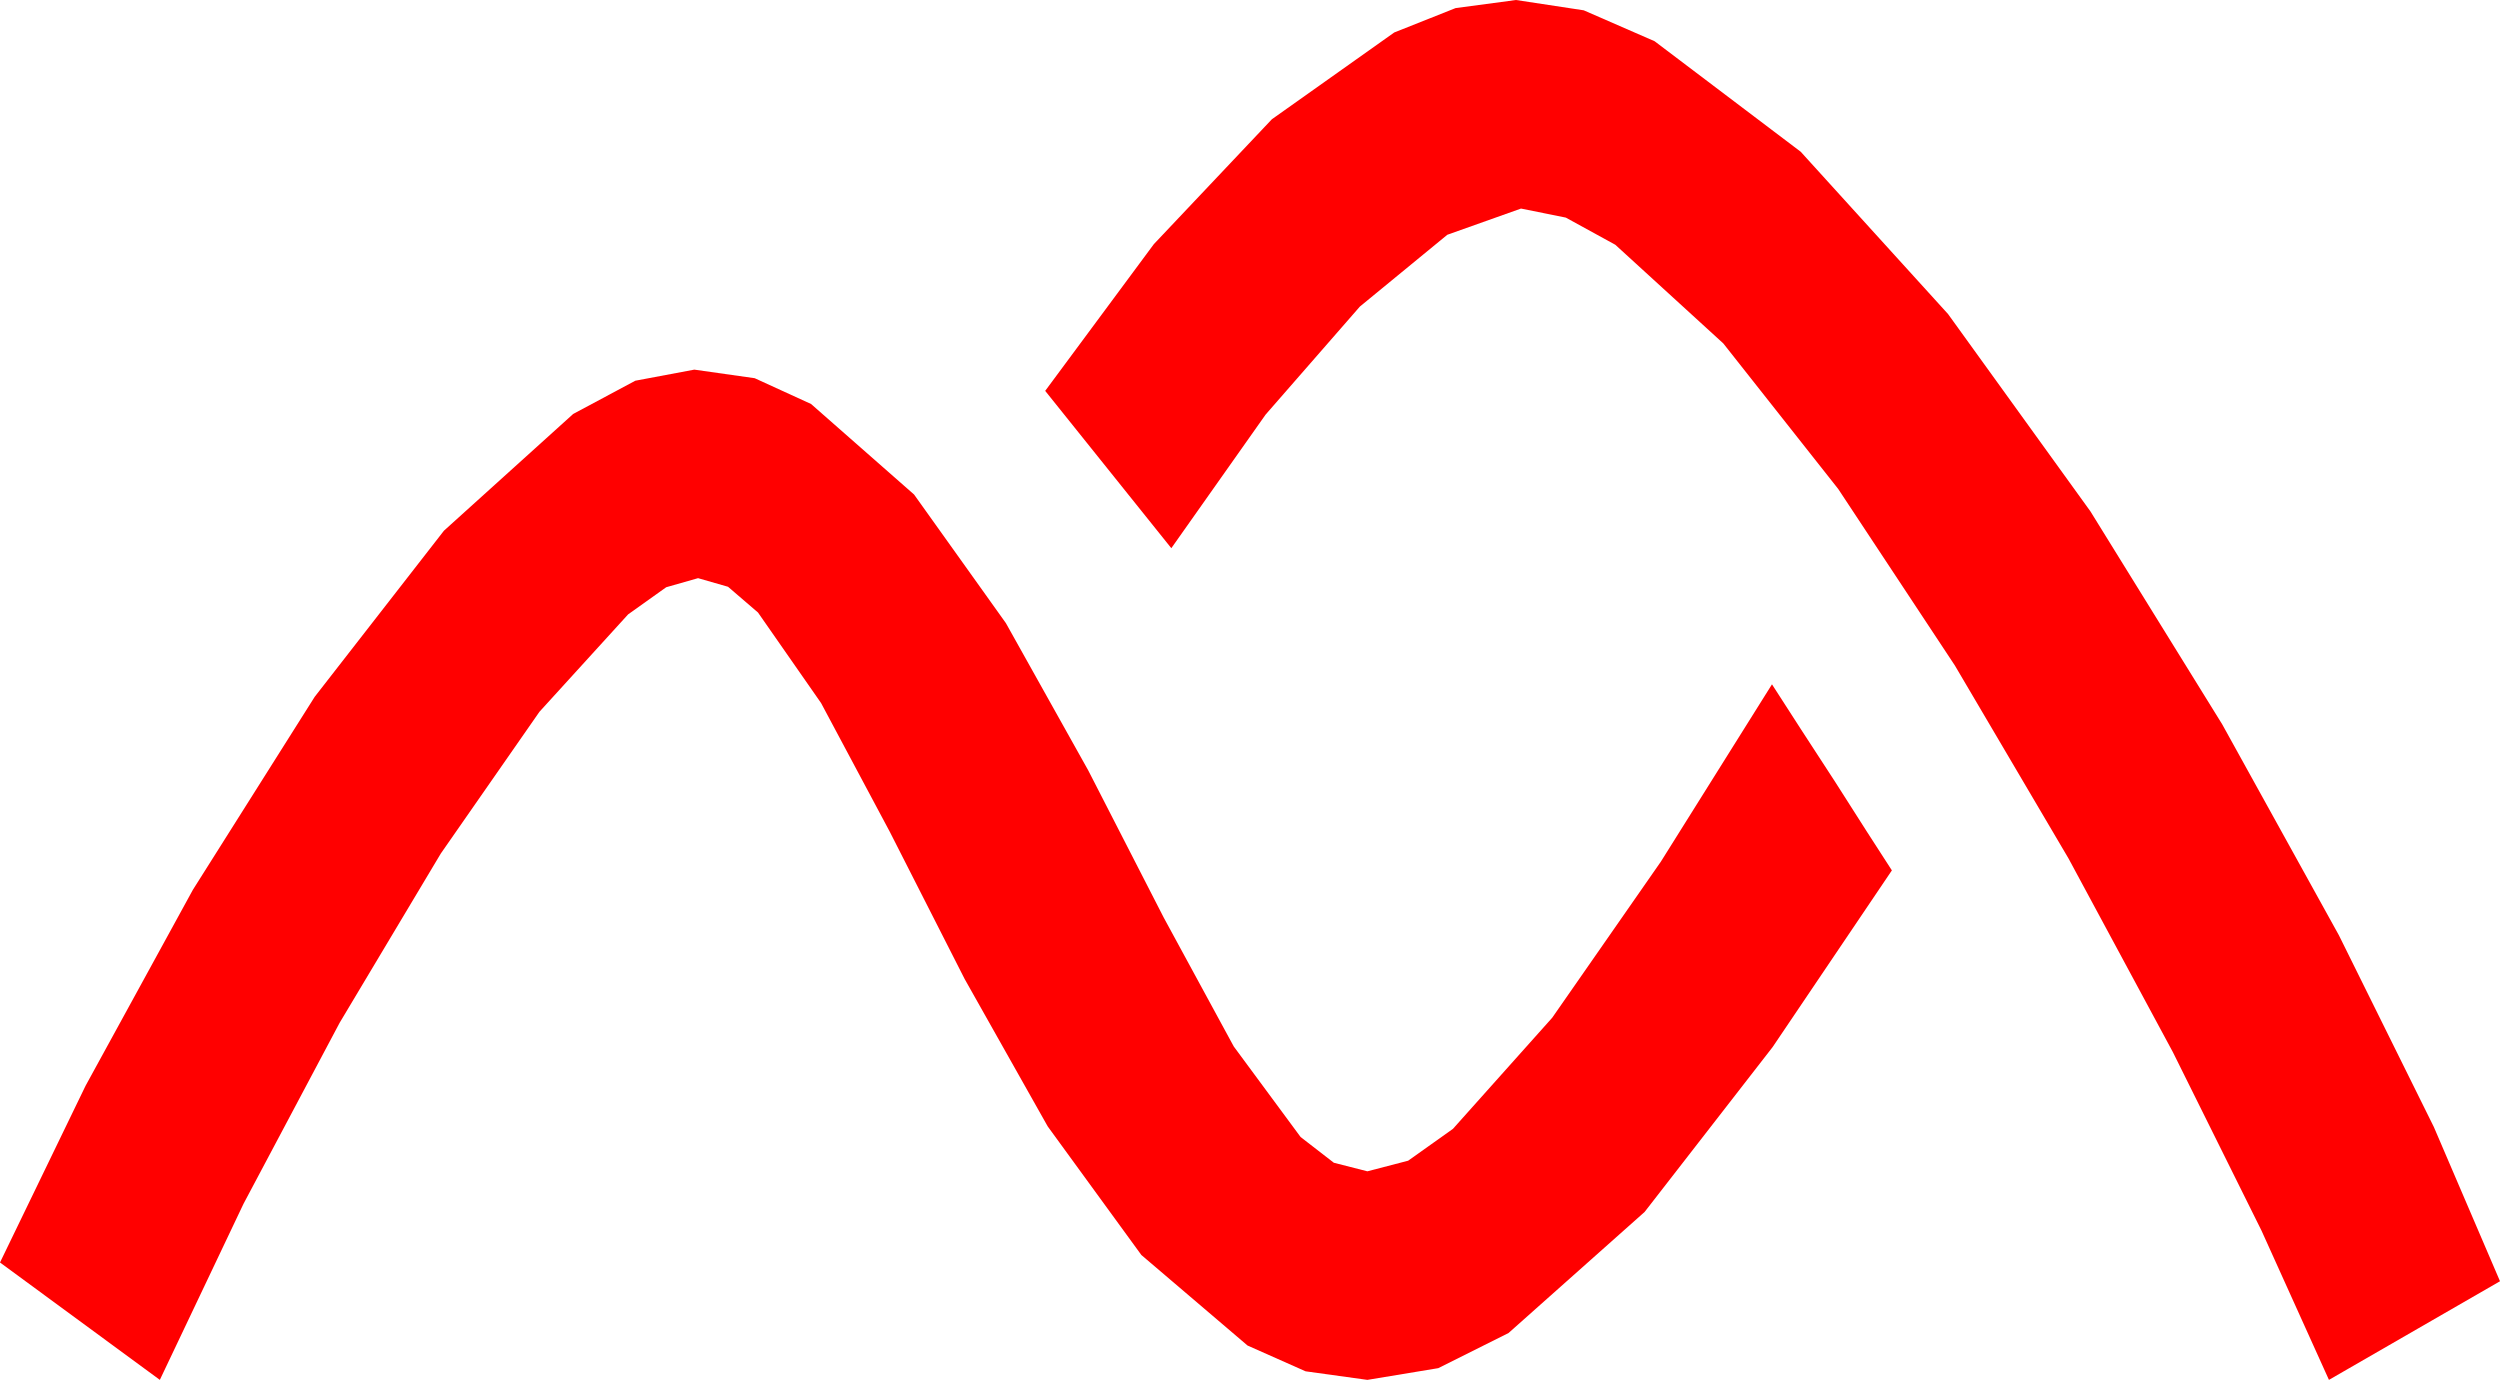 <?xml version="1.0" encoding="utf-8"?>
<!DOCTYPE svg PUBLIC "-//W3C//DTD SVG 1.1//EN" "http://www.w3.org/Graphics/SVG/1.1/DTD/svg11.dtd">
<svg width="58.652" height="32.373" xmlns="http://www.w3.org/2000/svg" xmlns:xlink="http://www.w3.org/1999/xlink" xmlns:xml="http://www.w3.org/XML/1998/namespace" version="1.1">
  <g>
    <g>
      <path style="fill:#FF0000;fill-opacity:1" d="M16.289,8.672L17.706,8.873 19.028,9.478 21.445,11.602 23.599,14.619 25.532,18.076 27.305,21.533 28.945,24.551 30.513,26.675 31.293,27.279 32.08,27.48 33.036,27.231 34.087,26.484 36.416,23.877 38.965,20.215 41.572,16.055 42.261,17.124 43.052,18.34 43.799,19.512 44.385,20.42 41.587,24.565 38.584,28.433 35.391,31.274 33.743,32.098 32.08,32.373 30.63,32.172 29.268,31.567 26.777,29.443 24.58,26.426 22.632,22.969 20.874,19.512 19.263,16.494 17.783,14.37 17.08,13.766 16.377,13.564 15.63,13.777 14.736,14.414 12.656,16.699 10.342,20.024 7.969,23.994 5.713,28.242 3.75,32.373 0,29.619 2.007,25.474 4.526,20.874 7.383,16.348 10.415,12.451 13.447,9.712 14.905,8.932 16.289,8.672z M35.566,0L37.156,0.242 38.818,0.967 42.246,3.56 45.703,7.368 49.043,11.997 52.134,16.992 54.873,21.943 57.1,26.44 58.652,30.059 54.639,32.373 53.057,28.872 50.977,24.683 48.53,20.142 45.864,15.615 43.125,11.47 40.43,8.057 37.896,5.742 36.735,5.105 35.684,4.893 33.955,5.508 31.904,7.192 29.692,9.727 27.48,12.861 24.521,9.17 27.07,5.728 29.839,2.798 32.71,0.762 34.149,0.19 35.566,0z" />
    </g>
  </g>
</svg>
